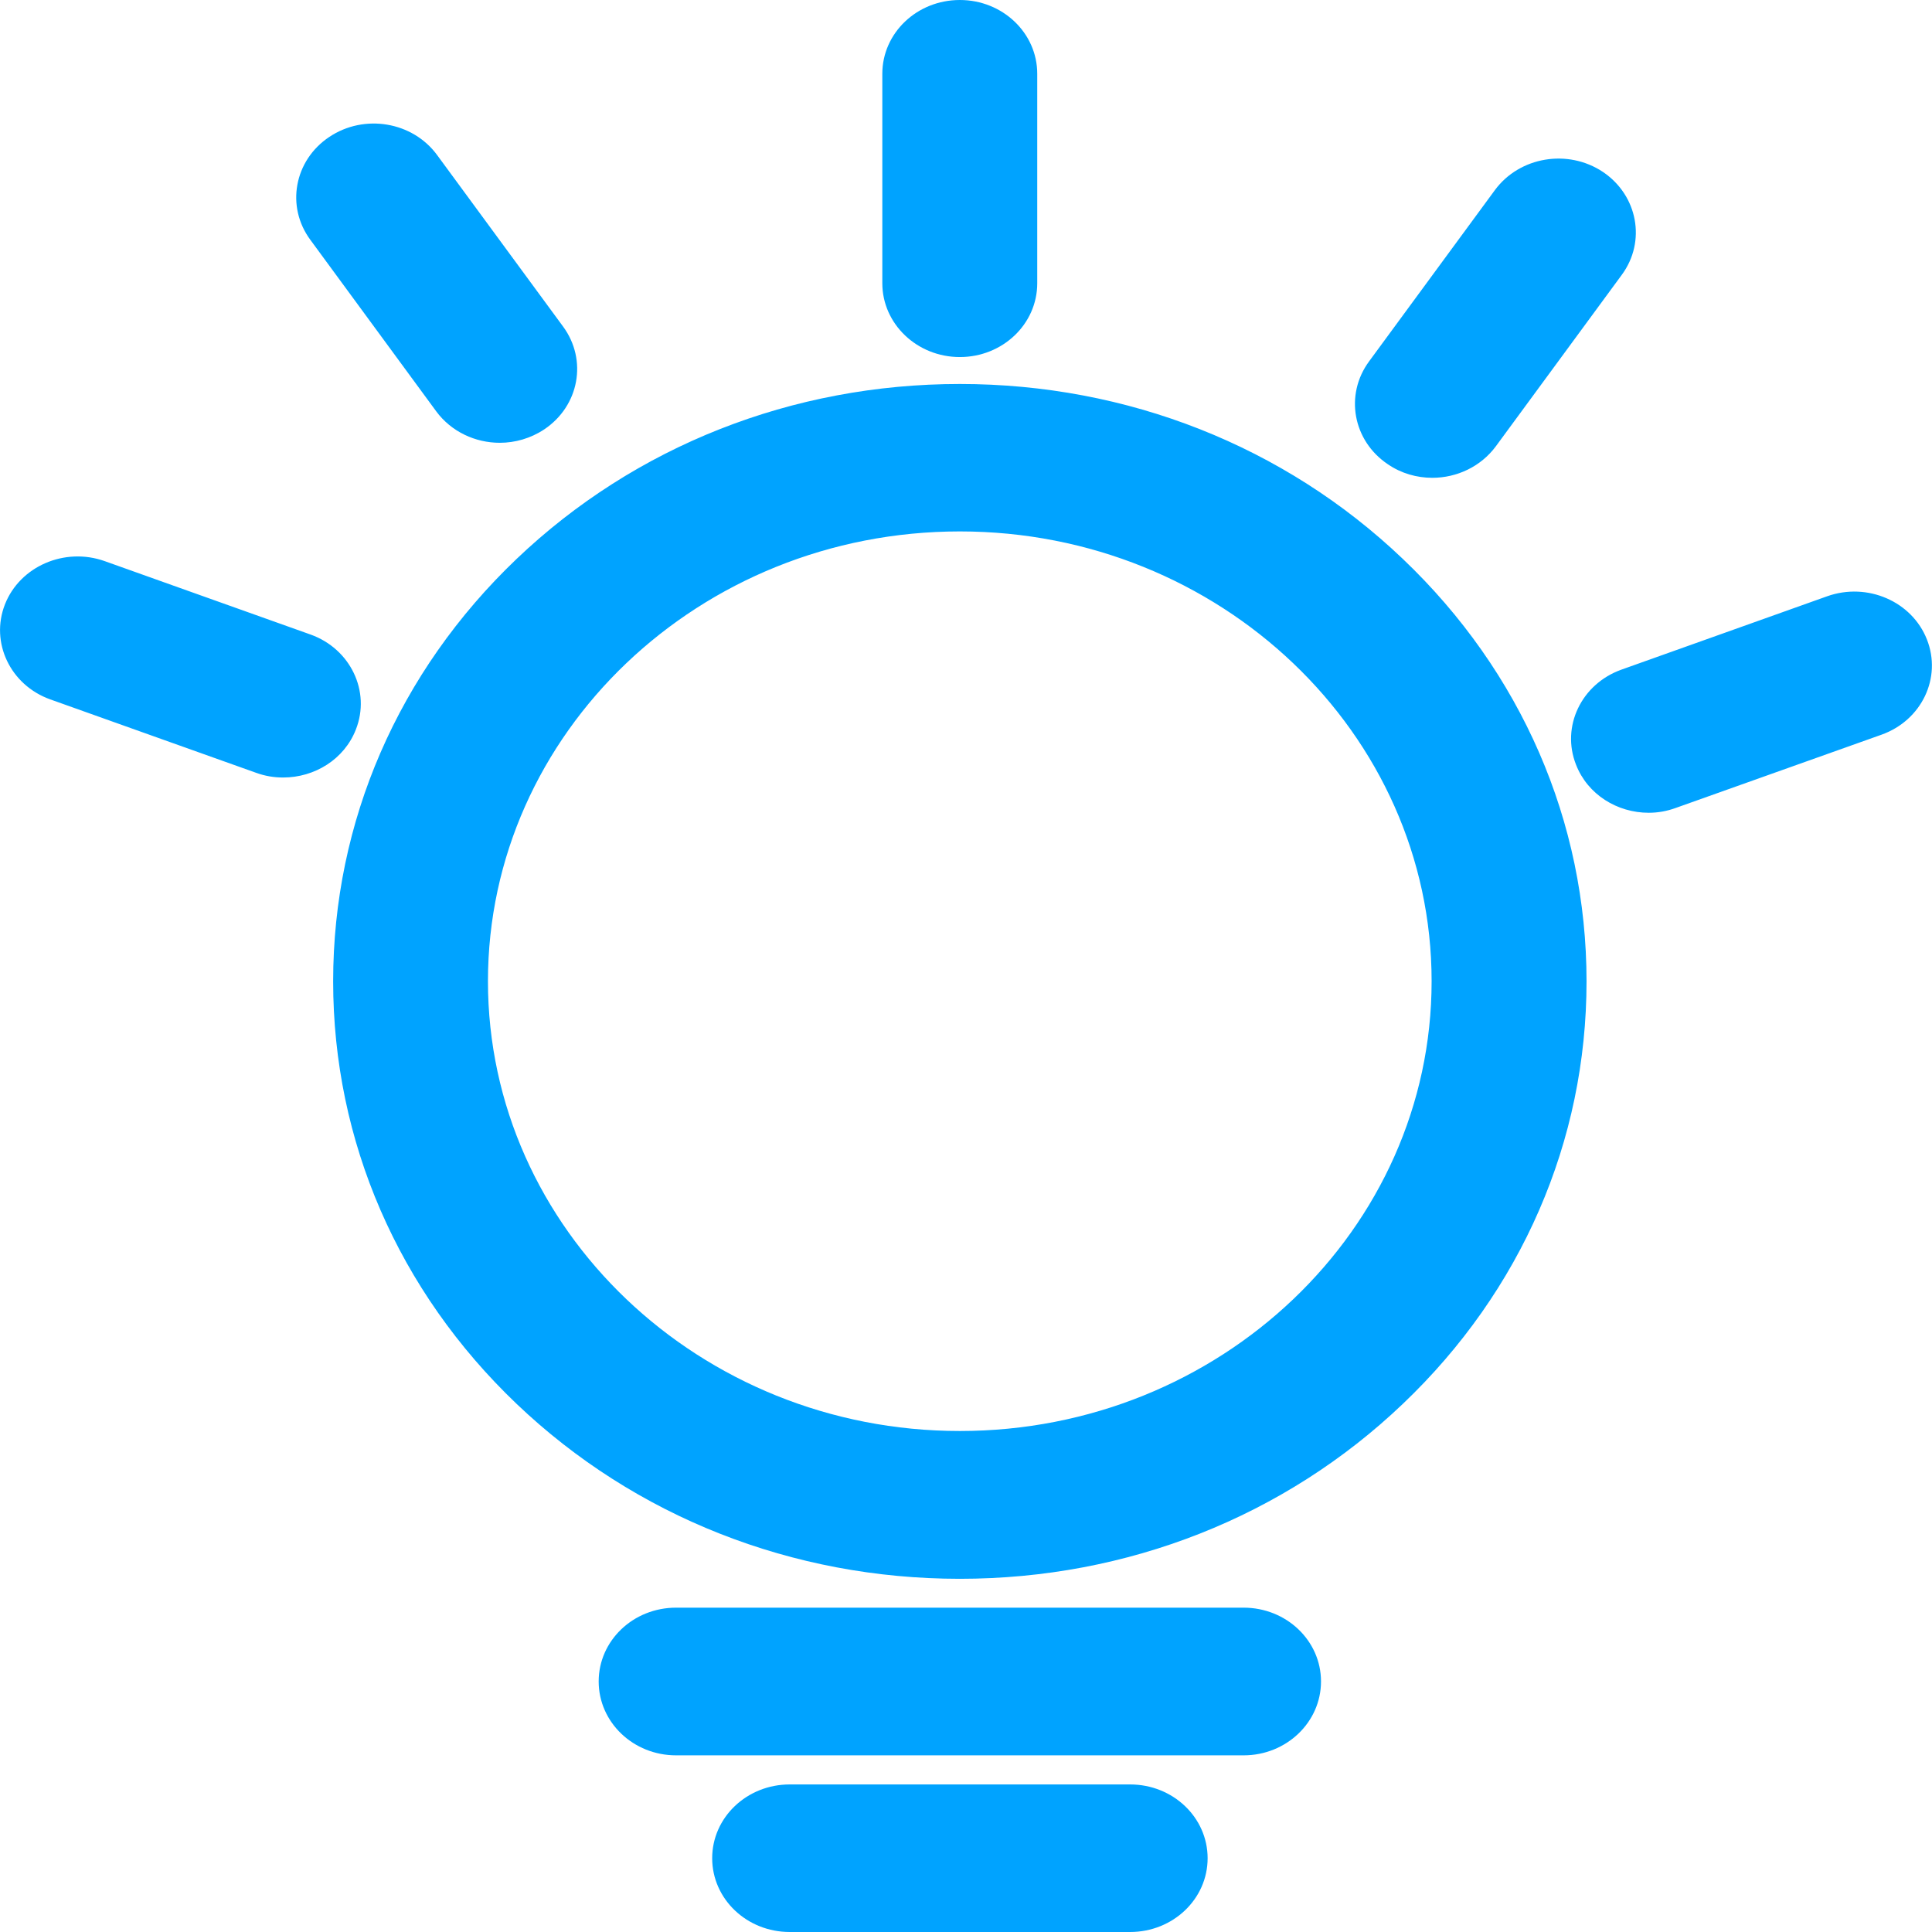 <svg 
 xmlns="http://www.w3.org/2000/svg"
 xmlns:xlink="http://www.w3.org/1999/xlink"
 width="16px" height="16px">
<path fill-rule="evenodd"  fill="rgb(0, 163, 255)"
 d="M7.949,3.180 C6.562,3.180 5.259,3.694 4.278,4.629 C3.298,5.564 2.759,6.806 2.759,8.127 C2.759,9.449 3.298,10.691 4.278,11.626 C5.259,12.561 6.562,13.075 7.949,13.075 C9.335,13.075 10.638,12.561 11.618,11.626 C12.600,10.691 13.139,9.449 13.139,8.127 C13.139,6.806 12.600,5.564 11.618,4.629 C10.638,3.694 9.335,3.180 7.949,3.180 L7.949,3.180 ZM7.949,11.851 C5.795,11.851 4.041,10.181 4.041,8.126 C4.041,6.071 5.793,4.401 7.949,4.401 C10.102,4.401 11.856,6.071 11.856,8.126 C11.856,10.181 10.104,11.851 7.949,11.851 L7.949,11.851 ZM10.299,13.314 L5.599,13.314 C5.244,13.314 4.958,13.587 4.958,13.925 C4.958,14.263 5.244,14.537 5.599,14.537 L10.299,14.537 C10.653,14.537 10.940,14.263 10.940,13.925 C10.940,13.587 10.653,13.314 10.299,13.314 L10.299,13.314 ZM9.359,14.778 L6.540,14.778 C6.185,14.778 5.898,15.051 5.898,15.389 C5.898,15.727 6.185,16.000 6.540,16.000 L9.359,16.000 C9.714,16.000 10.001,15.727 10.001,15.389 C10.001,15.051 9.714,14.778 9.359,14.778 L9.359,14.778 ZM7.949,2.957 C8.303,2.957 8.590,2.684 8.590,2.346 L8.590,0.611 C8.590,0.273 8.303,-0.000 7.949,-0.000 C7.594,-0.000 7.307,0.273 7.307,0.611 L7.307,2.346 C7.307,2.682 7.594,2.957 7.949,2.957 L7.949,2.957 ZM11.494,3.845 C11.605,3.921 11.734,3.957 11.862,3.957 C12.064,3.957 12.263,3.865 12.388,3.696 L13.431,2.276 C13.635,1.999 13.563,1.618 13.275,1.424 C12.984,1.230 12.585,1.298 12.381,1.573 L11.338,2.993 C11.134,3.270 11.204,3.651 11.494,3.845 L11.494,3.845 ZM15.958,5.296 C15.834,4.980 15.464,4.820 15.132,4.938 L13.427,5.546 C13.096,5.665 12.927,6.017 13.052,6.333 C13.148,6.580 13.393,6.731 13.654,6.731 C13.729,6.731 13.804,6.718 13.878,6.691 L15.583,6.084 C15.915,5.965 16.083,5.612 15.958,5.296 L15.958,5.296 ZM3.613,3.407 C3.738,3.576 3.937,3.667 4.139,3.667 C4.265,3.667 4.394,3.631 4.507,3.556 C4.797,3.362 4.867,2.981 4.663,2.704 L3.620,1.284 C3.417,1.007 3.017,0.940 2.727,1.134 C2.436,1.328 2.366,1.710 2.570,1.986 L3.613,3.407 ZM2.947,6.042 C3.072,5.726 2.902,5.373 2.572,5.255 L0.867,4.647 C0.535,4.529 0.165,4.690 0.041,5.005 C-0.083,5.321 0.086,5.674 0.416,5.792 L2.121,6.400 C2.195,6.427 2.270,6.439 2.345,6.439 C2.606,6.439 2.851,6.288 2.947,6.042 L2.947,6.042 Z"/>
</svg>
